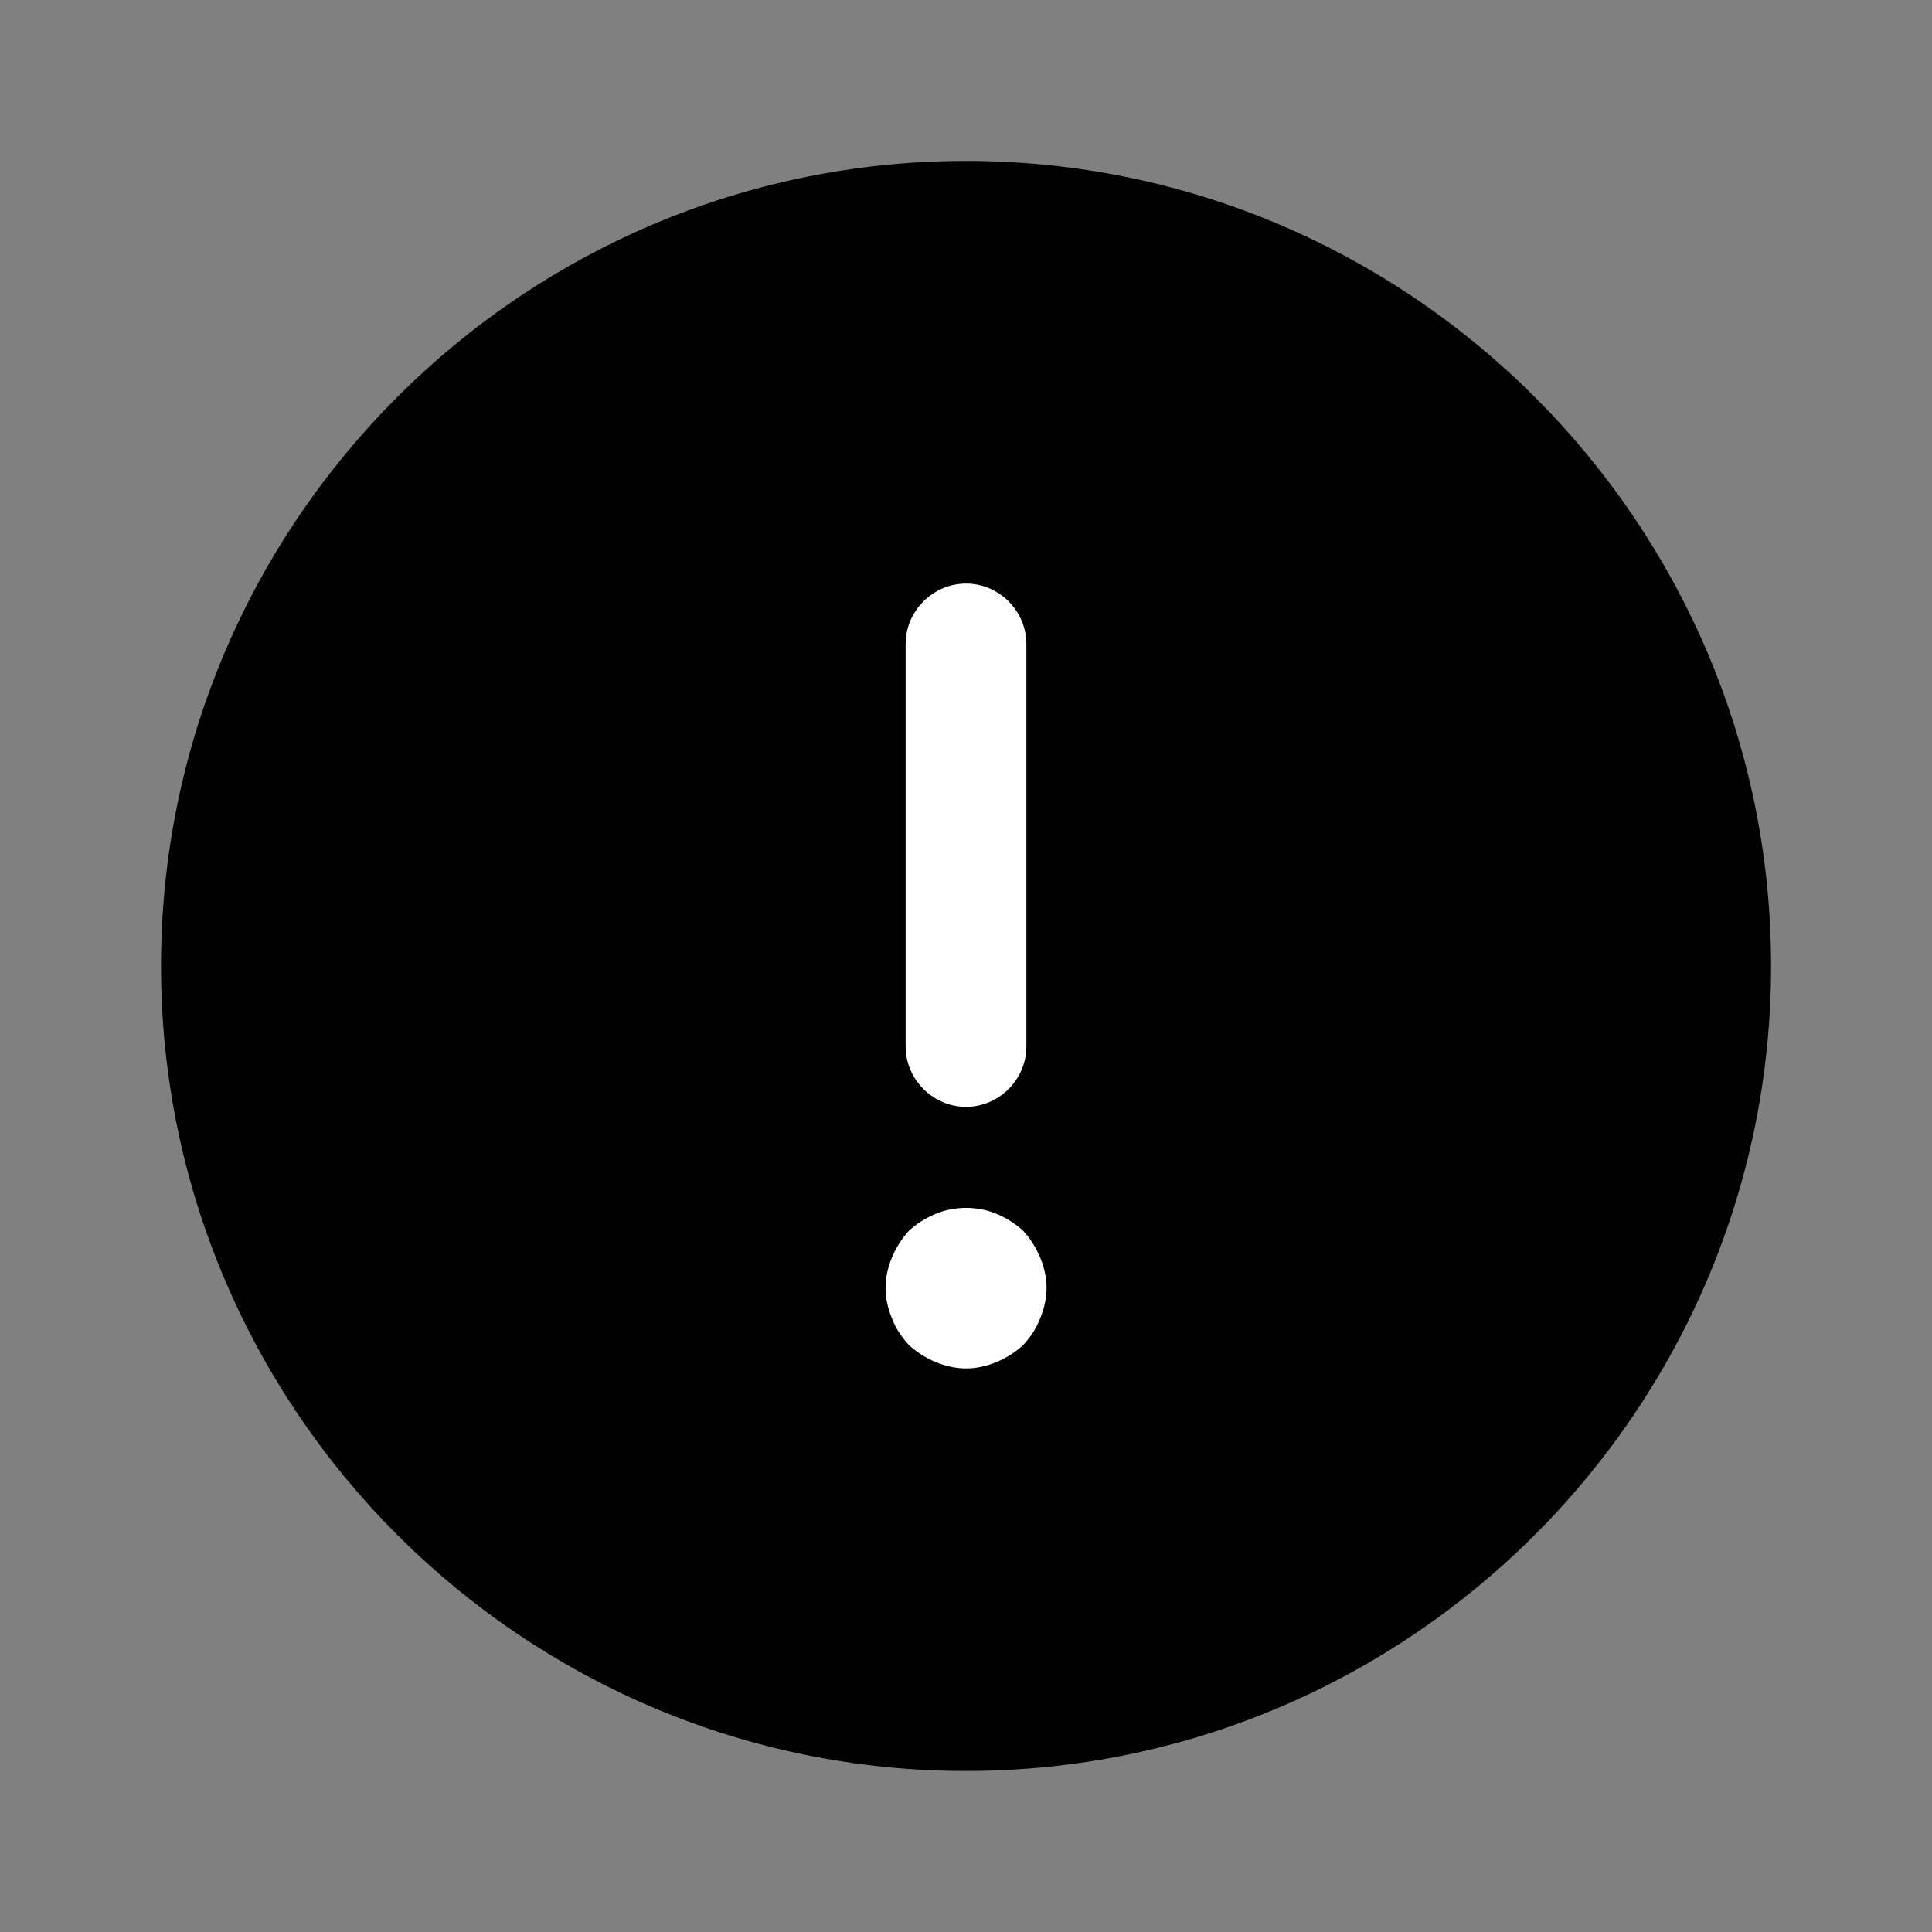 <svg width="20" height="20" viewBox="0 0 20 20" fill="none" xmlns="http://www.w3.org/2000/svg">
<rect x="0" y="0" width="20" height="20" fill="#808080" stroke="none"/>
<g id="bold_info-circle">
<g id="vuesax/bold/info-circle">
<g id="info-circle">
<circle id="Ellipse 2413" cx="10" cy="10" r="6" fill="white"/>
<path id="Vector" d="M10 1.666C5.409 1.666 1.667 5.408 1.667 9.999C1.667 14.591 5.409 18.333 10 18.333C14.592 18.333 18.334 14.591 18.334 9.999C18.334 5.408 14.592 1.666 10 1.666ZM9.375 6.666C9.375 6.324 9.659 6.041 10 6.041C10.342 6.041 10.625 6.324 10.625 6.666V10.833C10.625 11.174 10.342 11.458 10 11.458C9.659 11.458 9.375 11.174 9.375 10.833V6.666ZM10.767 13.649C10.725 13.758 10.667 13.841 10.592 13.924C10.509 13.999 10.417 14.058 10.317 14.099C10.217 14.141 10.109 14.166 10 14.166C9.892 14.166 9.784 14.141 9.684 14.099C9.584 14.058 9.492 13.999 9.409 13.924C9.334 13.841 9.275 13.758 9.234 13.649C9.192 13.549 9.167 13.441 9.167 13.333C9.167 13.224 9.192 13.116 9.234 13.016C9.275 12.916 9.334 12.824 9.409 12.741C9.492 12.666 9.584 12.608 9.684 12.566C9.884 12.483 10.117 12.483 10.317 12.566C10.417 12.608 10.509 12.666 10.592 12.741C10.667 12.824 10.725 12.916 10.767 13.016C10.809 13.116 10.834 13.224 10.834 13.333C10.834 13.441 10.809 13.549 10.767 13.649Z" fill="currentColor"/>
</g>
</g>
</g>
</svg>
